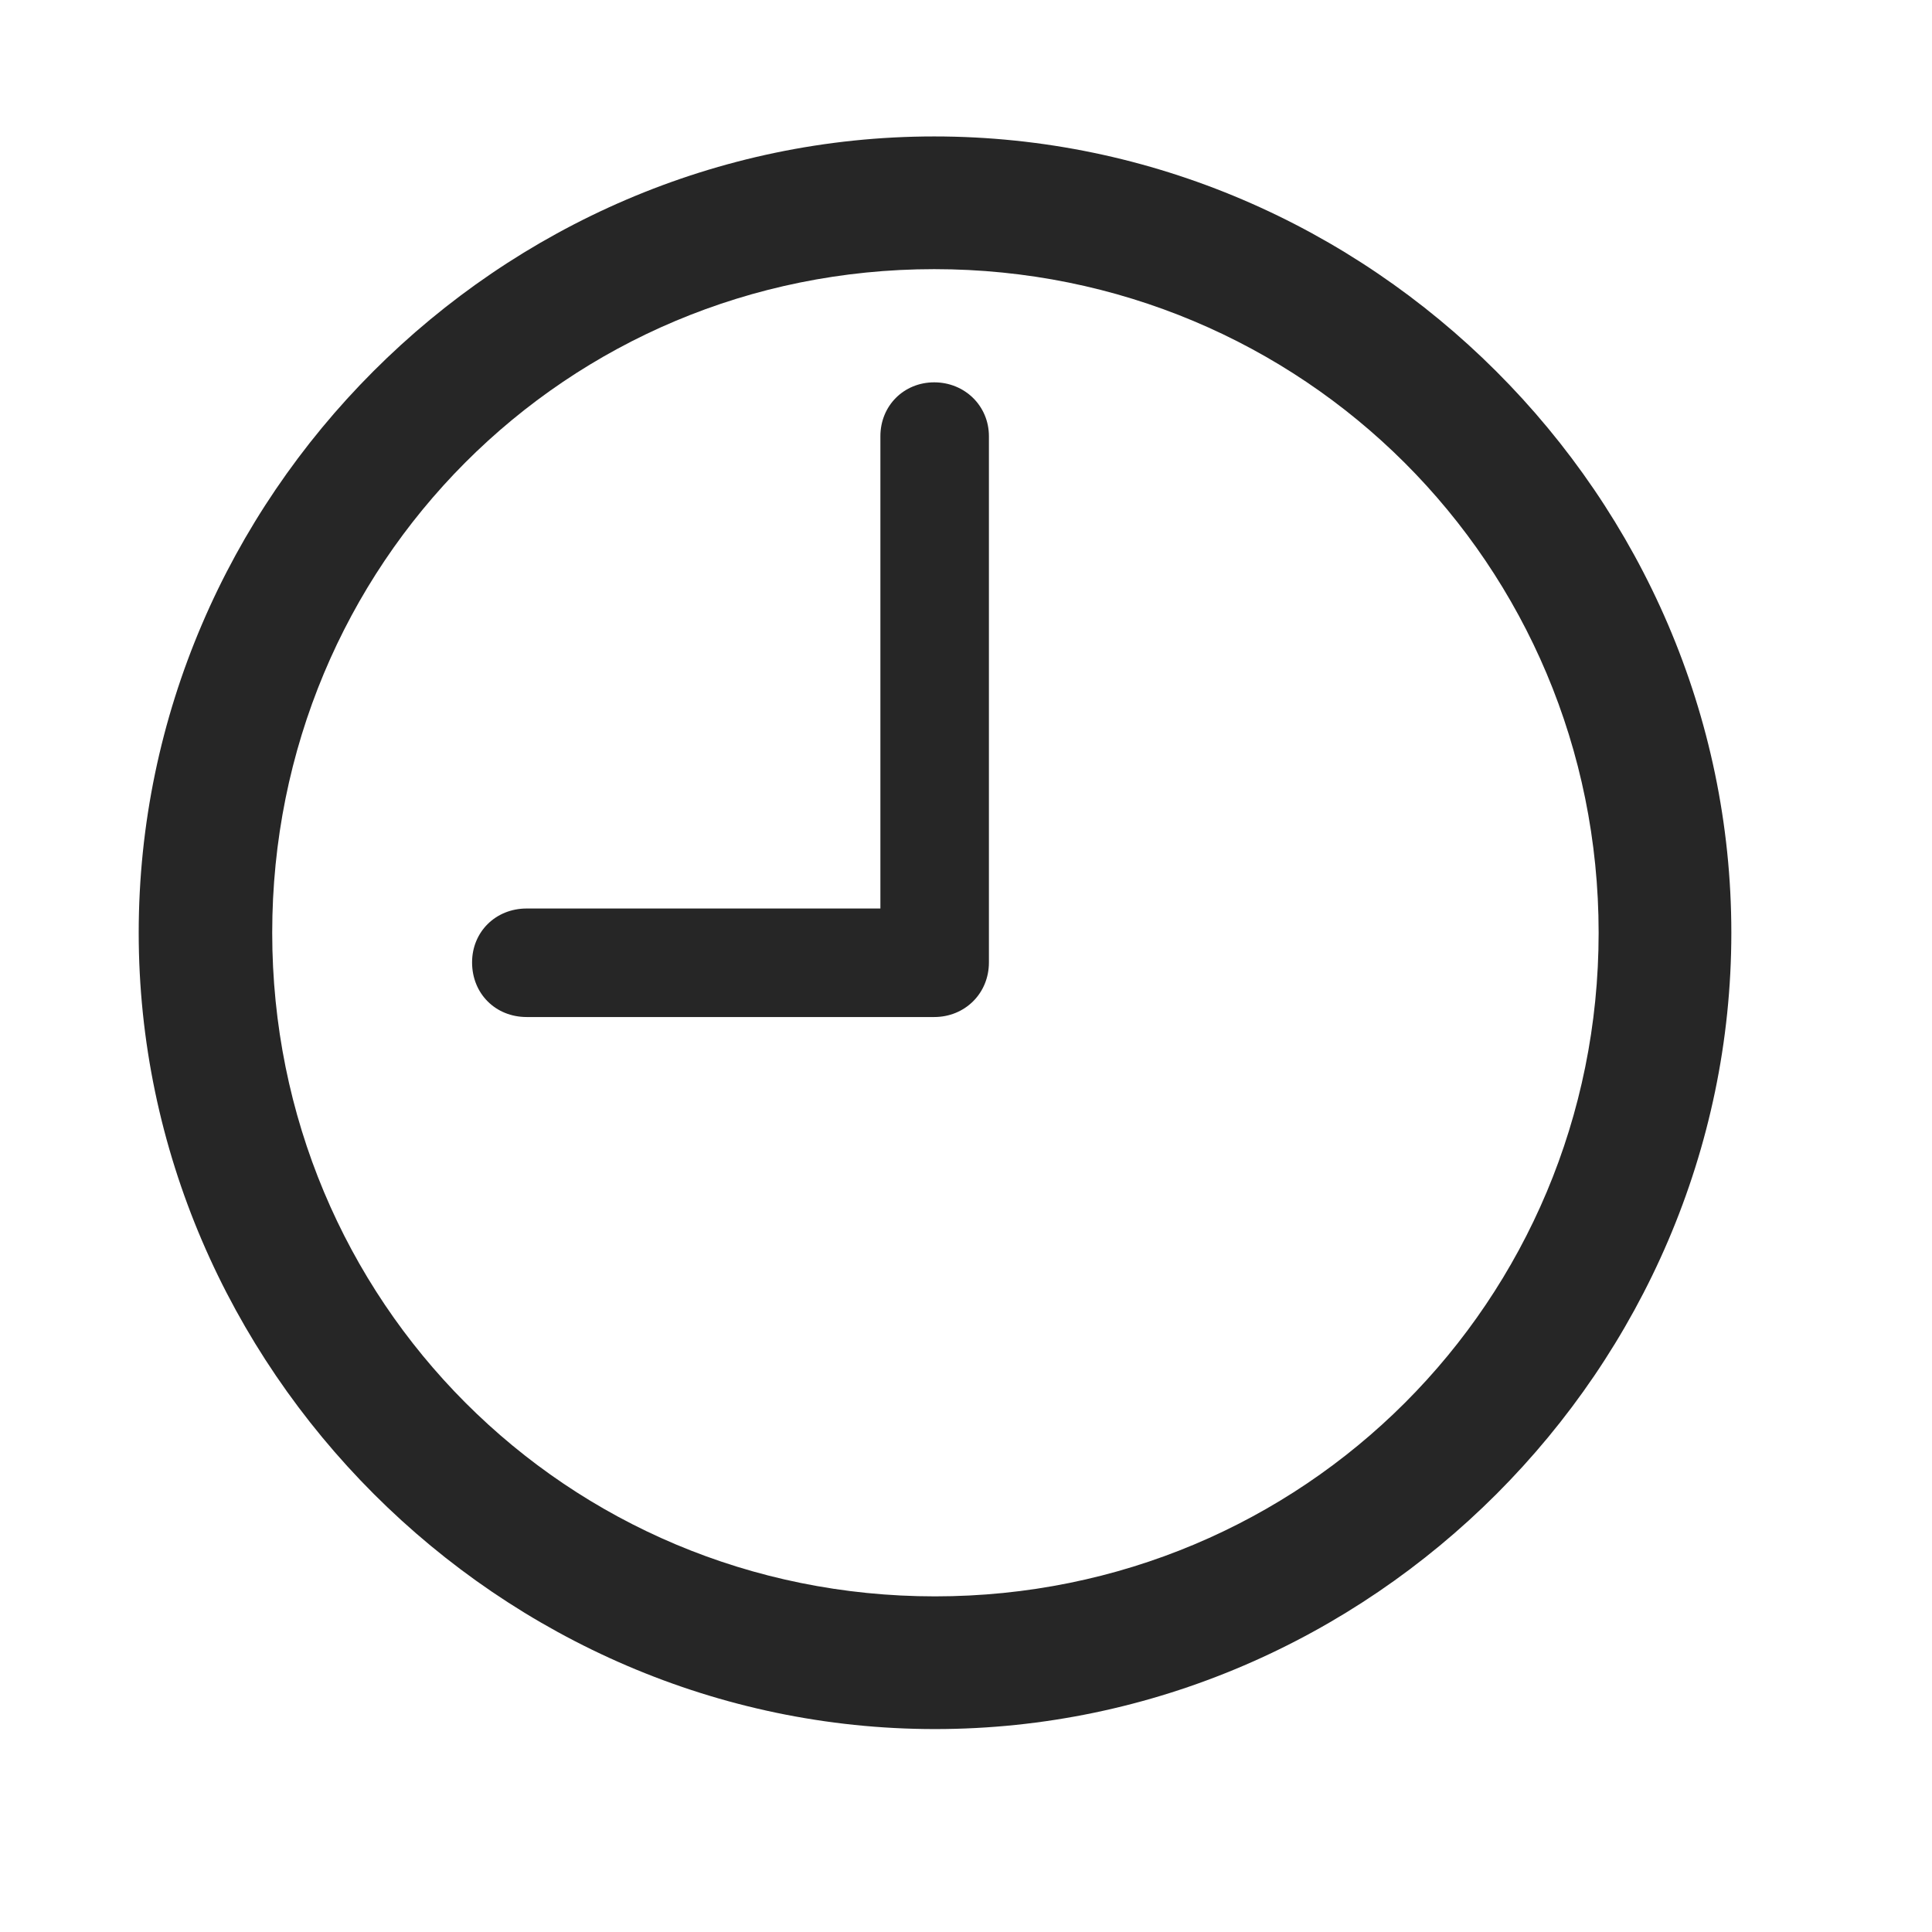 <svg width="29" height="29" viewBox="0 0 29 29" fill="none" xmlns="http://www.w3.org/2000/svg">
    <g clip-path="url(#clip0_201_95444)">
        <path
            d="M14.035 25.954C20.574 25.954 25.988 20.528 25.988 14.001C25.988 7.462 20.562 2.048 14.023 2.048C7.496 2.048 2.082 7.462 2.082 14.001C2.082 20.528 7.508 25.954 14.035 25.954ZM14.035 23.962C8.504 23.962 4.086 19.532 4.086 14.001C4.086 8.469 8.492 4.04 14.023 4.04C19.555 4.04 23.996 8.469 23.996 14.001C23.996 19.532 19.566 23.962 14.035 23.962Z"
            fill="black" fill-opacity="0.85" />
        <path
            d="M7.906 15.266H14.023C14.48 15.266 14.844 14.915 14.844 14.446V6.548C14.844 6.091 14.48 5.739 14.023 5.739C13.566 5.739 13.215 6.091 13.215 6.548V13.637H7.906C7.438 13.637 7.086 13.989 7.086 14.446C7.086 14.915 7.438 15.266 7.906 15.266Z"
            fill="black" fill-opacity="0.85" />
    </g>
    <defs>
        <clipPath id="clip0_201_95444">
            <rect width="23.906" height="23.918" fill="white" transform="translate(2.082 2.048)" />
        </clipPath>
    </defs>
</svg>